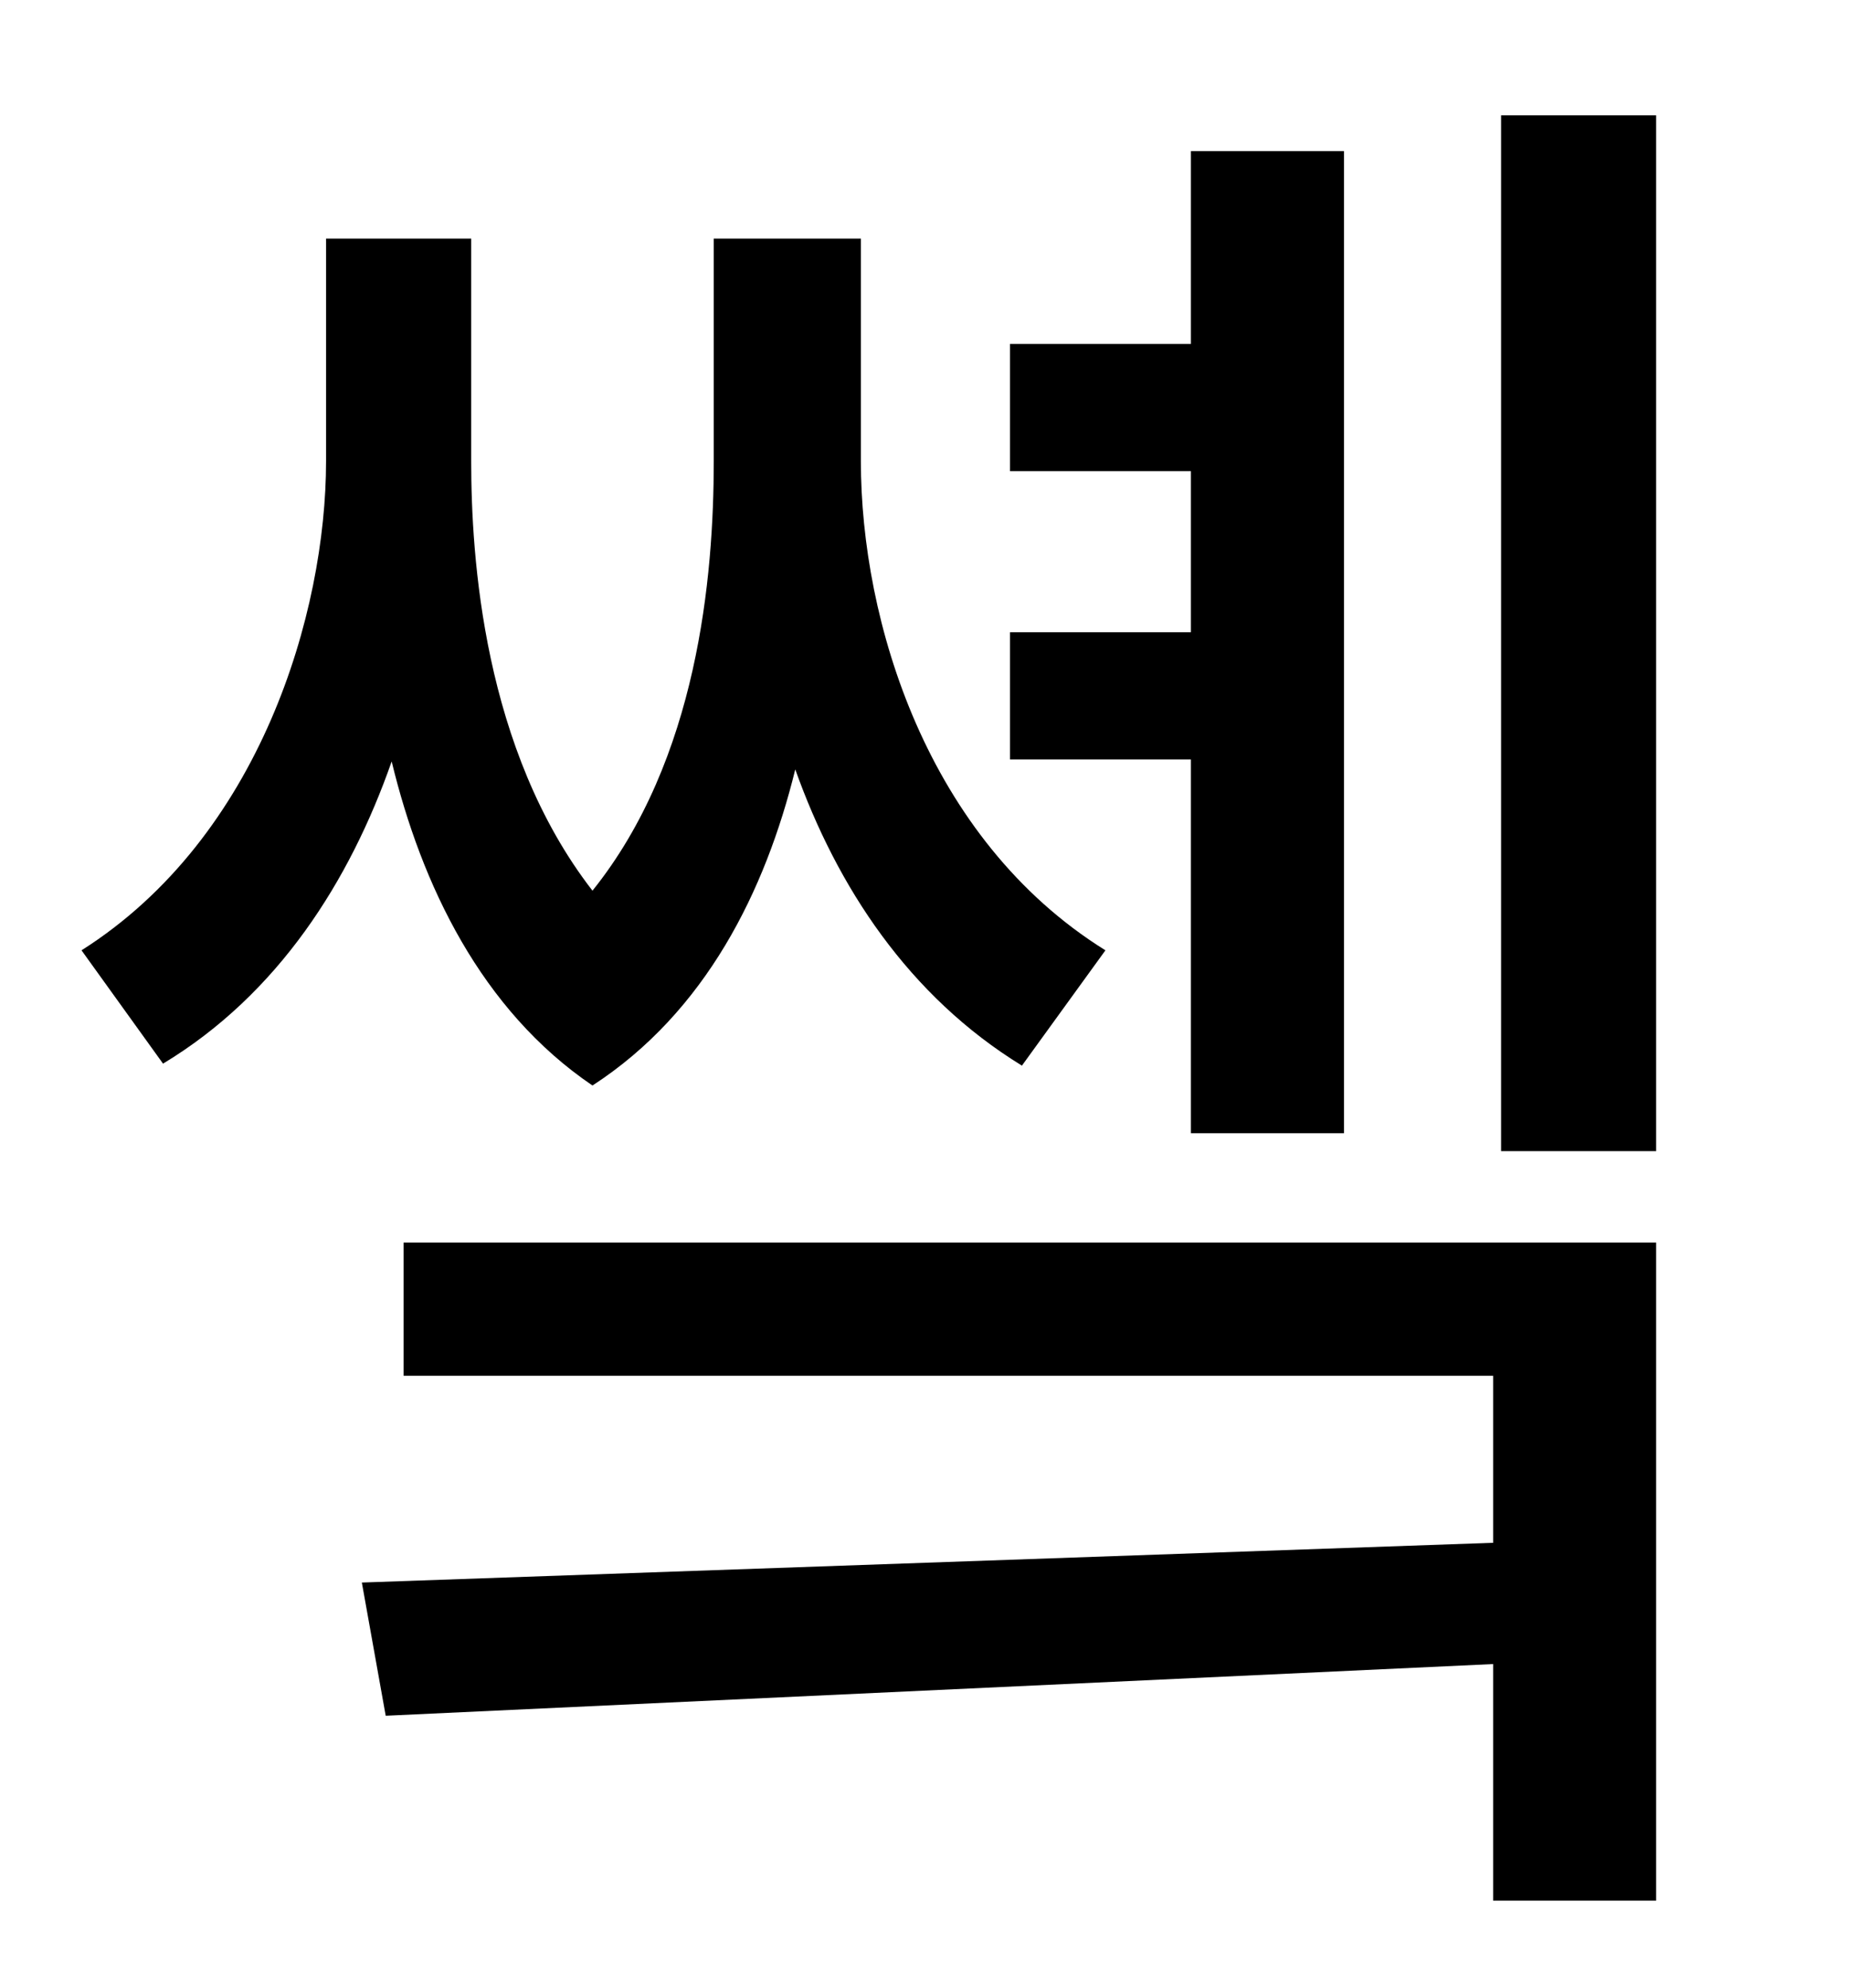 <?xml version="1.0" standalone="no"?>
<!DOCTYPE svg PUBLIC "-//W3C//DTD SVG 1.1//EN" "http://www.w3.org/Graphics/SVG/1.1/DTD/svg11.dtd" >
<svg xmlns="http://www.w3.org/2000/svg" xmlns:xlink="http://www.w3.org/1999/xlink" version="1.1" viewBox="-10 0 930 1000">
   <path fill="currentColor"
d="M589 570v-188h-91v-64h91v-81h-91v-64h91v-97h77v494h-77zM546 478l-42 58c-57 -35 -93 -90 -114 -149c-15 61 -45 122 -102 159c-56 -38 -86 -101 -101 -163c-21 60 -57 117 -115 152l-41 -57c90 -57 123 -170 123 -246v-112h73v112c0 48 6 145 61 216
c53 -66 61 -158 61 -216v-112h74v112c0 80 33 190 123 246zM193 692v-67h630v331h-82v-119l-557 26l-12 -67l569 -20v-84h-548zM745 58h78v521h-78v-521z" />
</svg>

